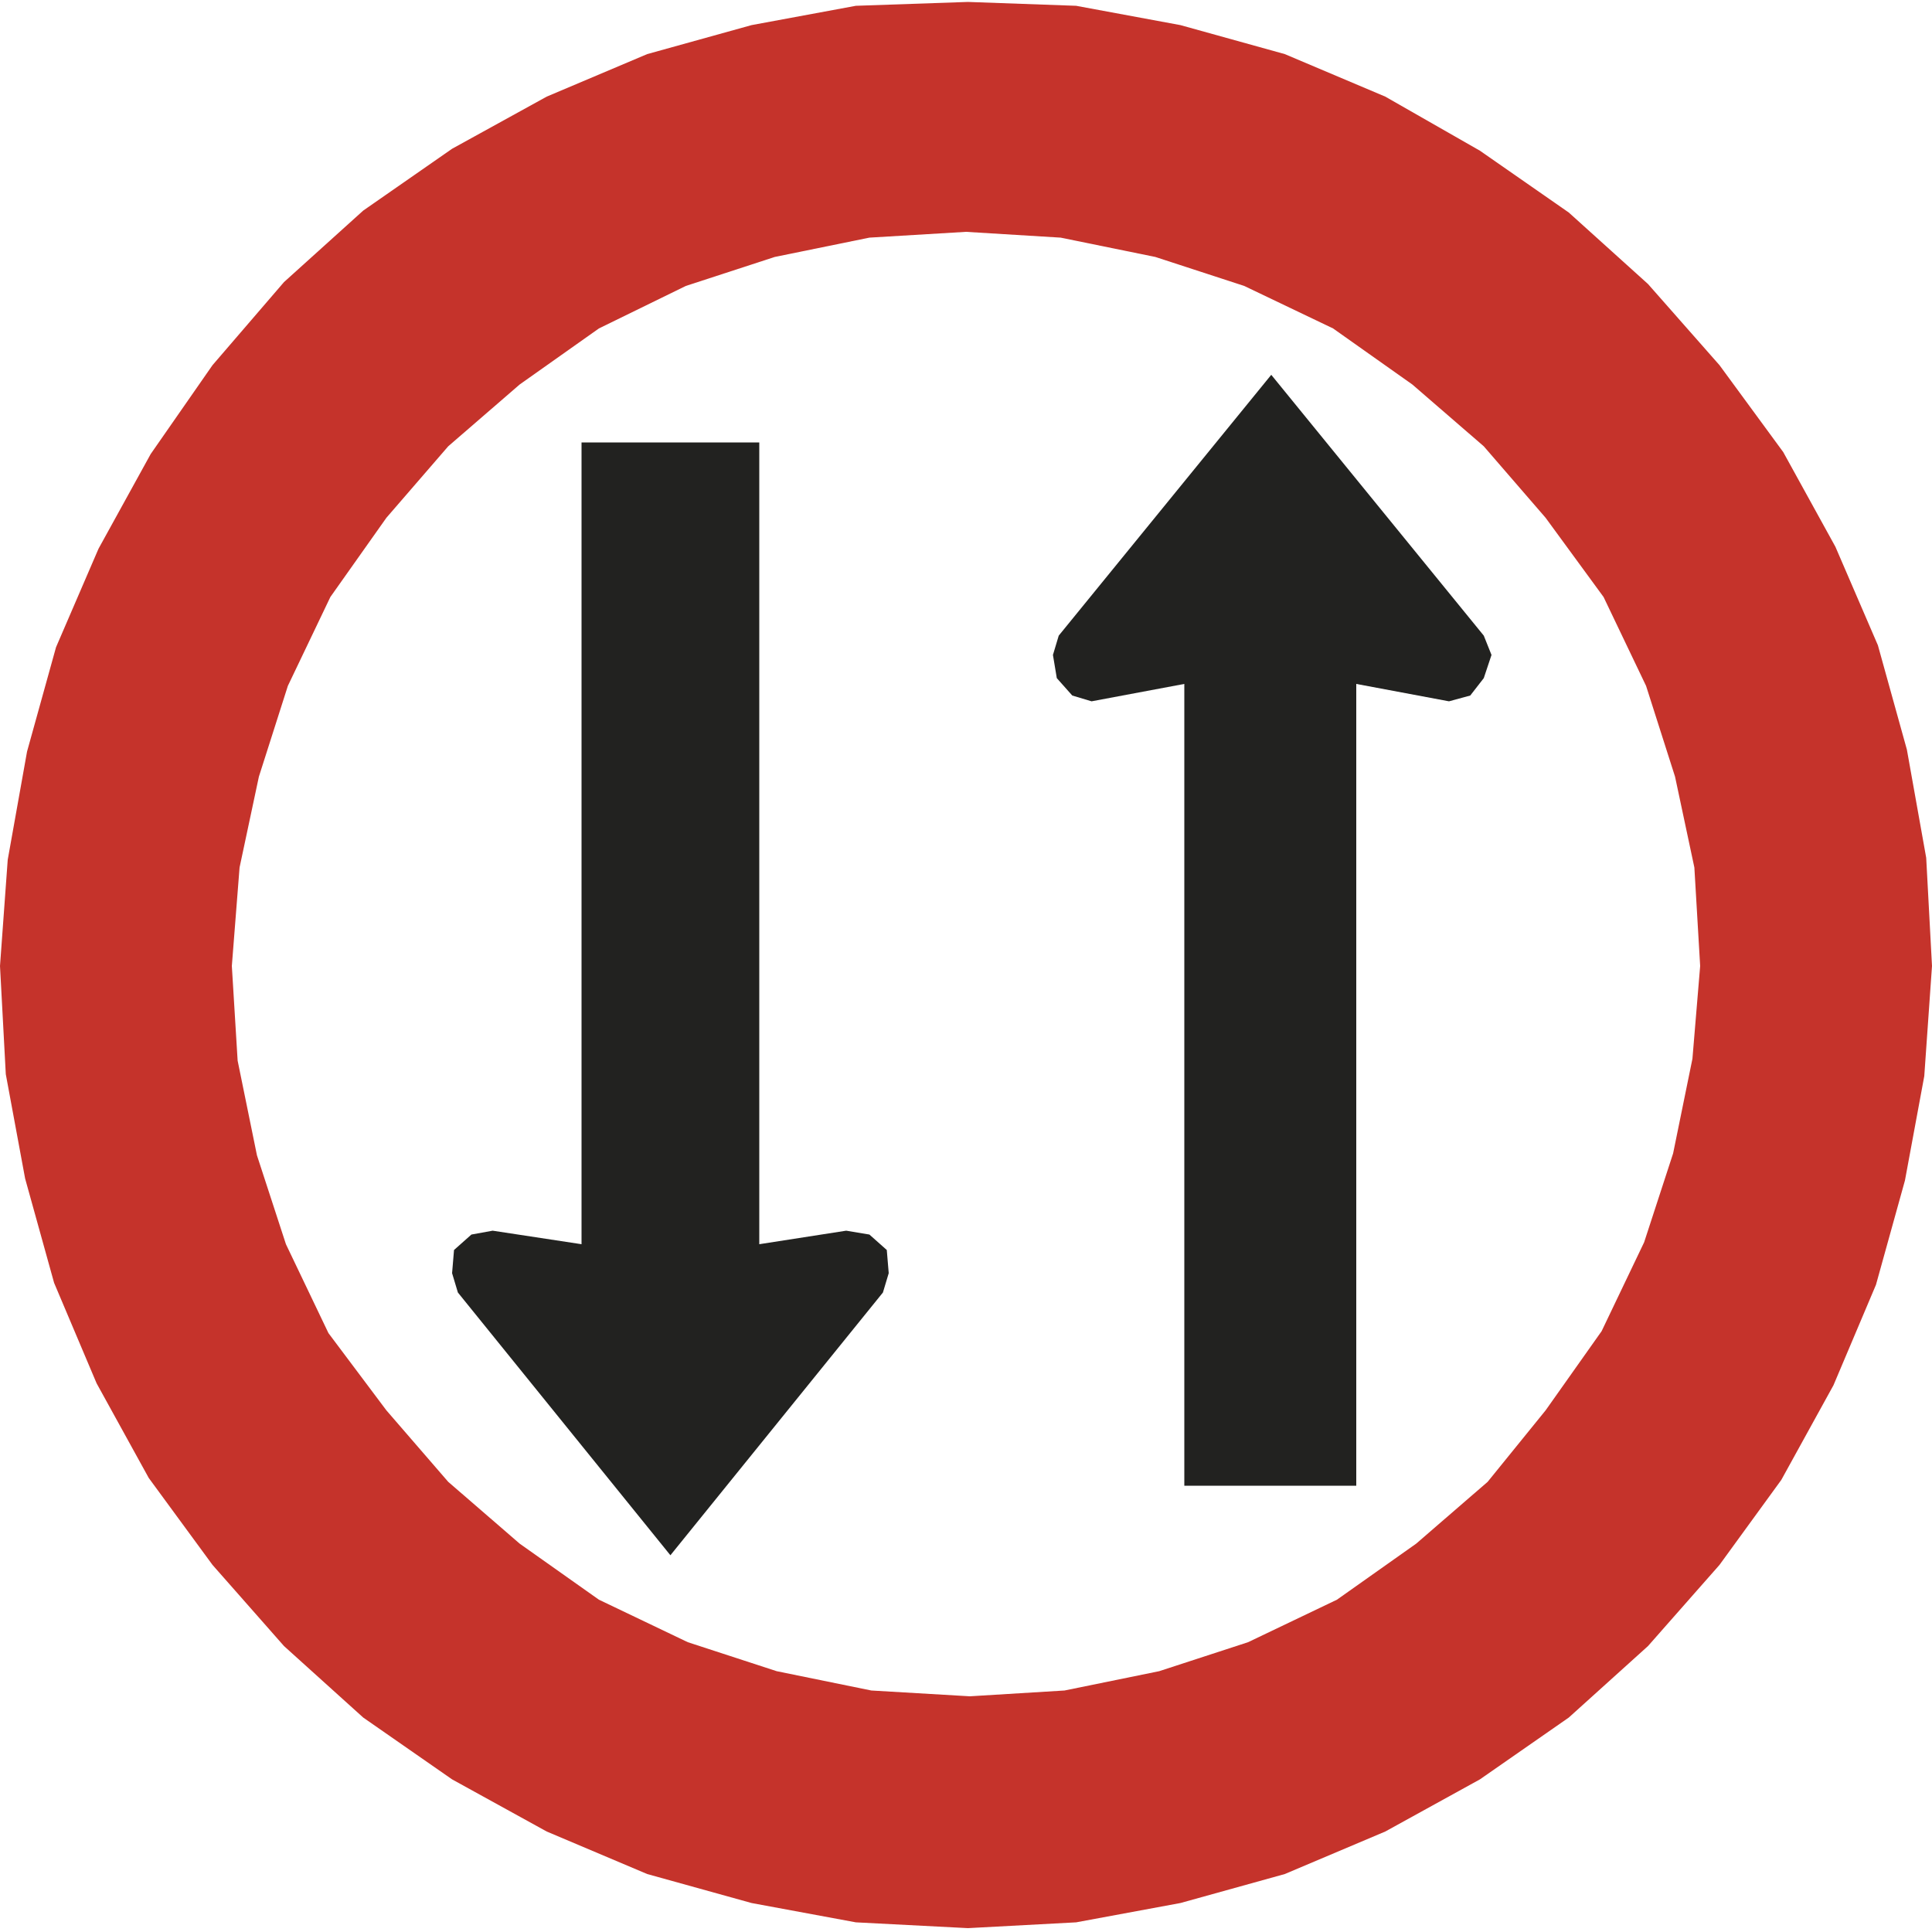 <?xml version="1.0" encoding="utf-8"?>
<!-- Generator: Adobe Illustrator 19.2.1, SVG Export Plug-In . SVG Version: 6.00 Build 0)  -->
<svg version="1.1" id="Capa_1" xmlns="http://www.w3.org/2000/svg" xmlns:xlink="http://www.w3.org/1999/xlink" x="0px" y="0px"
	 viewBox="0 0 100 100" style="enable-background:new 0 0 100 100;" xml:space="preserve" width="100" height="100">
<style type="text/css">
	.st0{fill:#222220;}
	.st1{fill-rule:evenodd;clip-rule:evenodd;fill:#C5332B;}
</style>
<g>
	<polyline class="st0" points="61.3,76.9 70.2,76.9 70.2,35.4 75,36.3 76.1,36 76.8,35.1 77.2,33.9 76.8,32.9 65.8,19.4 54.8,32.9 
		54.5,33.9 54.7,35.1 55.5,36 56.5,36.3 61.3,35.4 61.3,76.9 	"/>
	<polyline class="st0" points="30.1,22.9 39.3,22.9 39.3,64.4 43.8,63.7 45,63.9 45.9,64.7 46,65.9 45.7,66.9 34.7,80.5 23.7,66.9 
		23.4,65.9 23.5,64.7 24.4,63.9 25.5,63.7 30.1,64.4 30.1,22.9 	"/>
	<path class="st1" d="M88,50l-0.3-5.1l-1-4.7l-1.5-4.7l-2.2-4.6L80,26.8l-3.2-3.7l-3.7-3.2L69,17l-4.6-2.2l-4.6-1.5l-4.9-1l-4.9-0.3
		L45,12.3l-4.9,1l-4.6,1.5L31,17l-4.1,2.9l-3.7,3.2L20,26.8l-2.9,4.1l-2.2,4.6l-1.5,4.7l-1,4.7L12,50l0.3,4.9l1,4.9l1.5,4.6l2.2,4.6
		L20,73l3.2,3.7l3.7,3.2l4.1,2.9l4.6,2.2l4.6,1.5l4.9,1l5.1,0.3l4.9-0.3l4.9-1l4.6-1.5l4.6-2.2l4.1-2.9l3.7-3.2L80,73l2.9-4.1
		l2.2-4.6l1.5-4.6l1-4.9L88,50 M100,50l-0.3-5.6l-1-5.6l-1.5-5.4l-2.2-5.1l-2.7-4.9L89,18.9l-3.7-4.2l-4.1-3.7l-4.6-3.2L71.7,5
		l-5.2-2.2l-5.4-1.5l-5.4-1l-5.6-0.2l-5.8,0.2l-5.4,1l-5.4,1.5L28.3,5l-4.9,2.7l-4.6,3.2l-4.1,3.7L11,18.9l-3.2,4.6l-2.7,4.9
		l-2.2,5.1l-1.5,5.4l-1,5.6L0,50l0.3,5.6l1,5.4l1.5,5.4l2.2,5.2l2.7,4.9L11,81l3.7,4.2l4.1,3.7l4.6,3.2l4.9,2.7l5.2,2.2l5.4,1.5
		l5.4,1l5.8,0.3l5.6-0.3l5.4-1l5.4-1.5l5.2-2.2l4.9-2.7l4.6-3.2l4.1-3.7L89,81l3.2-4.4l2.7-4.9l2.2-5.2l1.5-5.4l1-5.4L100,50z"/>
</g>
</svg>
